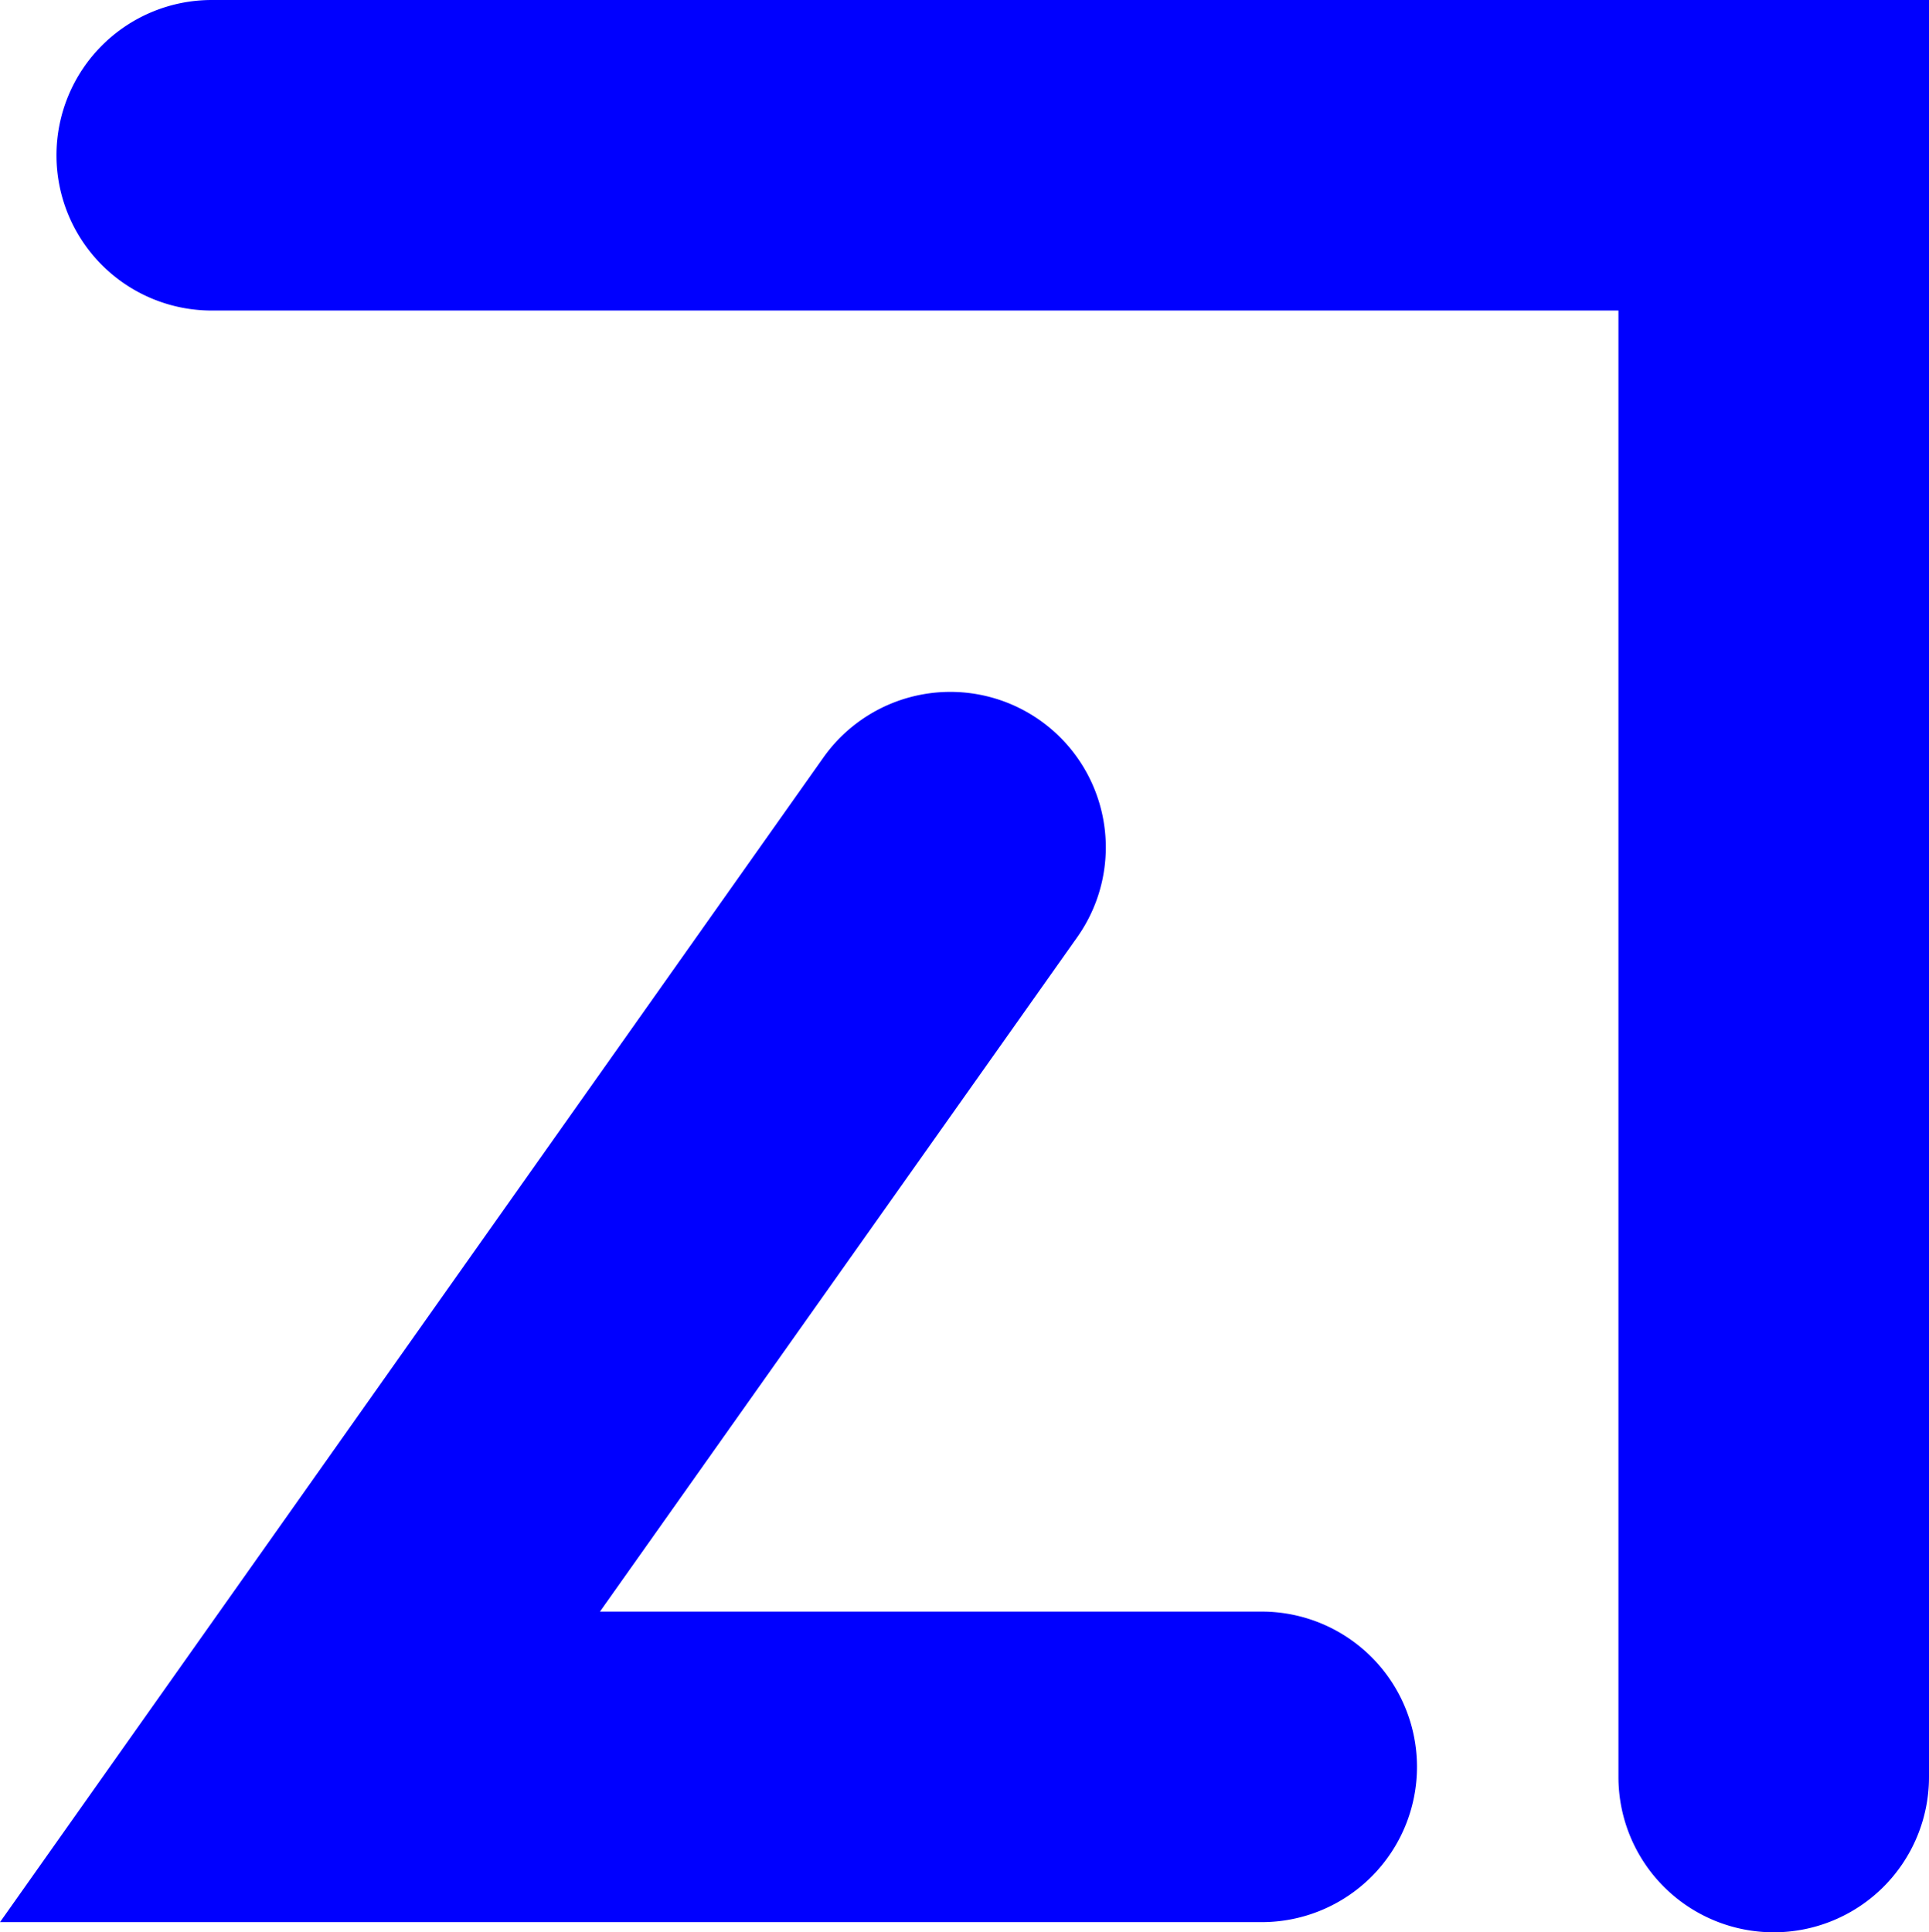 <svg xmlns="http://www.w3.org/2000/svg" viewBox="0 0 136.65 136.89"><defs><style>.cls-1{fill:blue;}</style></defs><g id="Слой_2" data-name="Слой 2"><g id="Layer_1" data-name="Layer 1"><path class="cls-1" d="M89.38,136.17H0L58.32,53.68a11,11,0,1,1,18,12.7L42.5,114.17H89.38a11,11,0,1,1,0,22Z"/><path class="cls-1" d="M125.65,136.89a11,11,0,0,1-11-11V22H15A11,11,0,0,1,15,0H136.65V125.89A11,11,0,0,1,125.65,136.89Z"/></g></g></svg>
